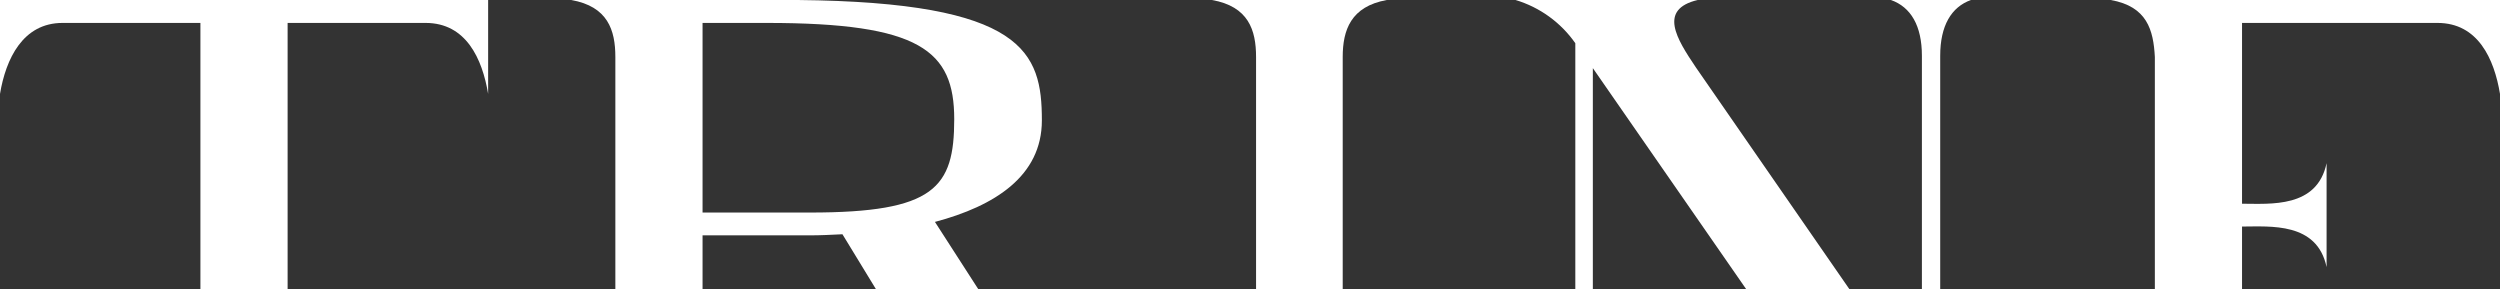 <svg width="1340" height="155" viewBox="0 0 1340 155" fill="none" xmlns="http://www.w3.org/2000/svg">
<rect x="0" y="0" width="1340" height="155" fill="#333333" stroke="none"/>
<g clip-path="url(#clip0_50_101)">
<path d="M261.642 0V50.343C258.51 31.494 249.824 12.29 228.139 12.29H154.161V200.131C154.161 214.608 158.297 227.194 177.796 230.621H84.082C103.345 227.194 107.422 214.608 107.422 200.131V12.29H33.503C12.29 12.29 3.132 31.494 0 50.343V0H261.642Z" fill="white"/>
<path d="M427.621 0C549.047 1.241 558.442 28.008 558.442 64.524C558.442 94.423 533.152 110.436 501.126 118.944L561.337 212.363C564.823 217.521 569.428 221.826 574.81 224.957C580.191 228.088 586.21 229.963 592.417 230.444H491.495C496.351 229.678 500.918 227.639 504.731 224.535C505.561 223.934 506.221 223.129 506.645 222.196C507.07 221.264 507.245 220.237 507.153 219.217C507.014 216.857 506.17 214.593 504.731 212.717L451.551 125.562C445.643 125.858 439.734 126.153 433.825 126.153H376.569V200.131C376.569 214.608 380.646 227.194 400.204 230.621H306.195C325.516 227.194 329.83 214.608 329.83 200.131V30.549C329.83 16.072 325.753 3.486 306.195 0H427.621ZM376.569 12.29V113.922H434.12C500.89 113.922 511.467 100.686 511.467 63.874C511.467 27.062 493.149 12.29 411.017 12.29H376.569Z" fill="white"/>
<path d="M743.328 0C724.066 3.486 719.693 16.072 719.693 30.549V200.131C719.693 214.608 723.77 227.194 743.328 230.621H649.615C668.937 227.194 673.25 214.608 673.25 200.131V30.549C673.25 16.072 669.173 3.486 649.615 0H743.328Z" fill="white"/>
<path d="M909.957 0C888.744 5.022 898.612 20.74 909.011 36.162L1030.14 211.122V29.899C1030.14 13.827 1024.23 3.782 1013.54 0H1056.44C1045.86 3.782 1039.95 13.827 1039.95 29.899V200.427C1039.95 216.794 1046.21 226.839 1056.85 230.621H988.426L853.764 36.516V200.427C853.764 216.794 859.673 226.839 870.368 230.621H827.529C838.106 226.839 844.369 216.794 844.369 200.427V23.163C836.604 12.058 825.321 3.897 812.343 0L909.957 0Z" fill="white"/>
<path d="M1131.36 230.444C1150.62 227.017 1153.99 214.431 1155 199.954V30.549C1154.23 16.072 1150.86 3.486 1131.36 0H1340V50.343C1336.87 31.494 1328.18 12.29 1306.5 12.29H1201.73V109.195C1216.92 109.195 1241.97 111.677 1247.05 87.45V143.17C1241.97 118.944 1216.92 121.426 1201.73 121.426V218.626H1306.5C1328.18 218.626 1336.87 199.422 1340 180.869V230.444H1131.36Z" fill="white"/>
</g>
<defs>
<clipPath id="clip0_50_101">
<rect width="1340" height="230.621" fill="white"/>
</clipPath>
</defs>
</svg>

